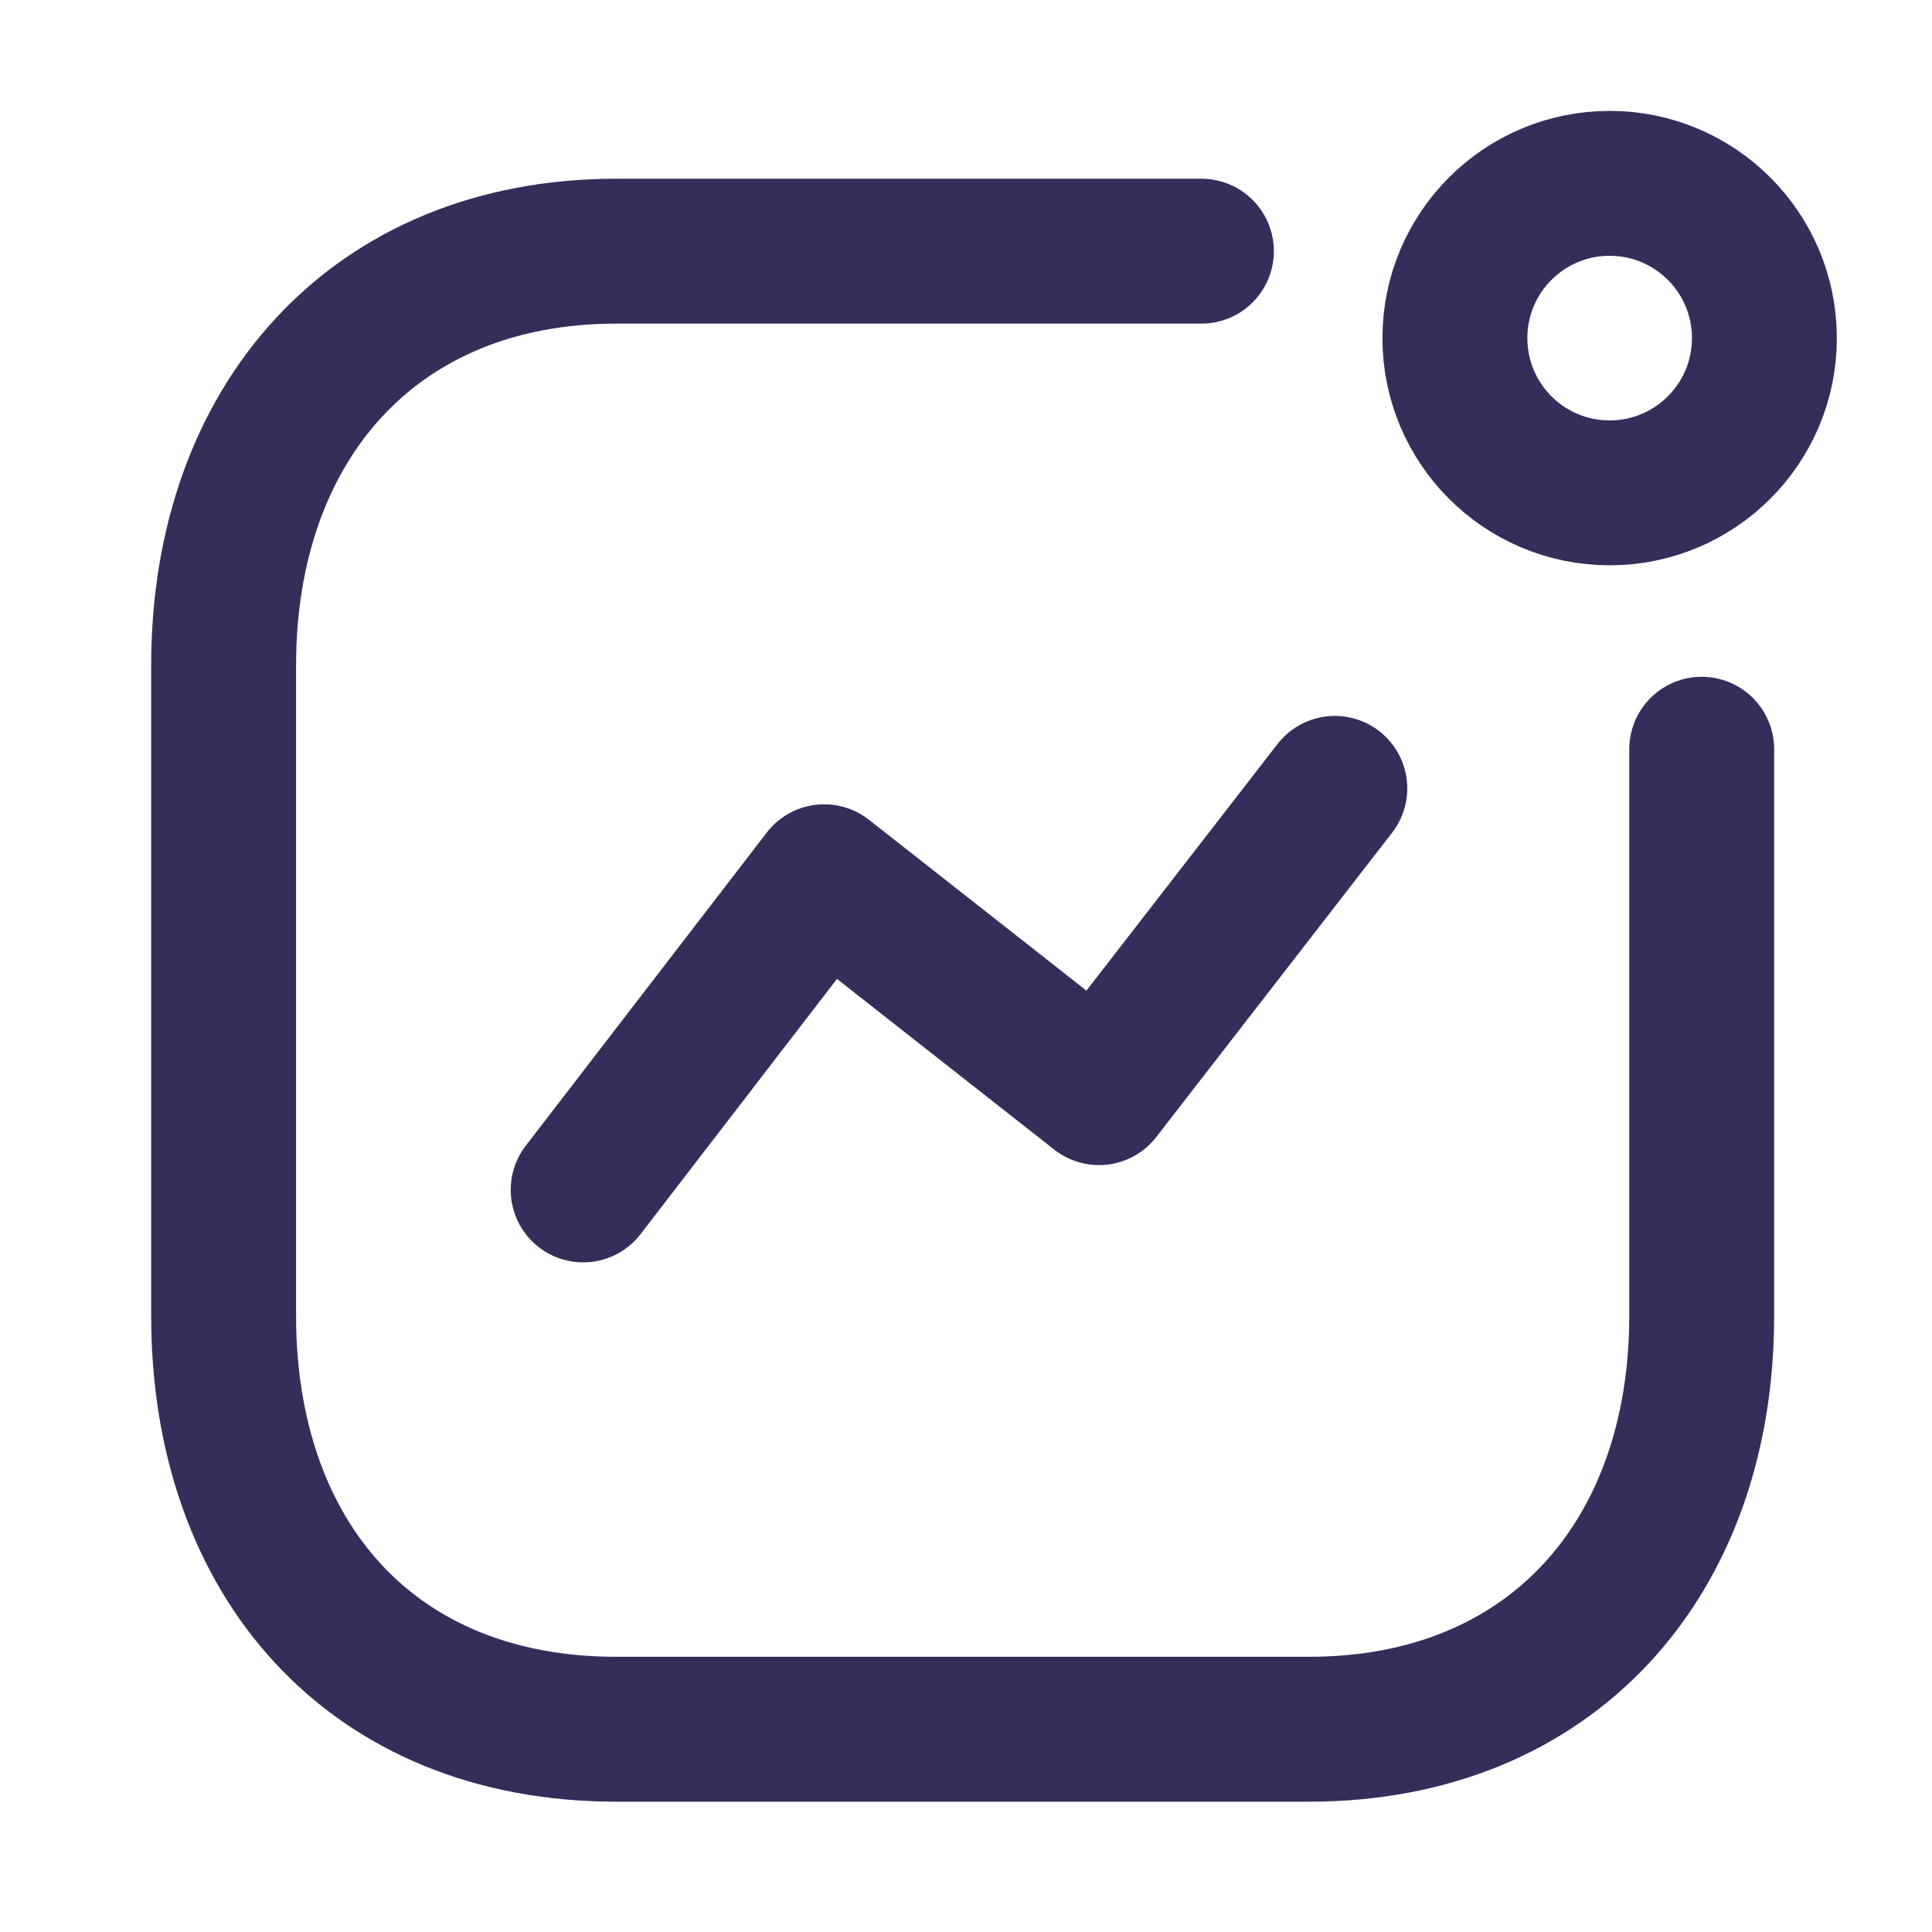 <svg width="20" height="20" viewBox="0 0 20 20" fill="none" xmlns="http://www.w3.org/2000/svg">
<path d="M6.037 12.318L8.532 9.076L11.377 11.311L13.818 8.161" stroke="#352E5B" stroke-width="1.5" stroke-linecap="round" stroke-linejoin="round"/>
<circle cx="16.663" cy="3.5" r="1.602" stroke="#352E5B" stroke-width="1.5" stroke-linecap="round" stroke-linejoin="round"/>
<path d="M12.437 2.6H6.381C3.871 2.6 2.315 4.377 2.315 6.887V13.622C2.315 16.132 3.841 17.901 6.381 17.901H13.551C16.06 17.901 17.616 16.132 17.616 13.622V7.756" stroke="#352E5B" stroke-width="1.5" stroke-linecap="round" stroke-linejoin="round"/>
</svg>
